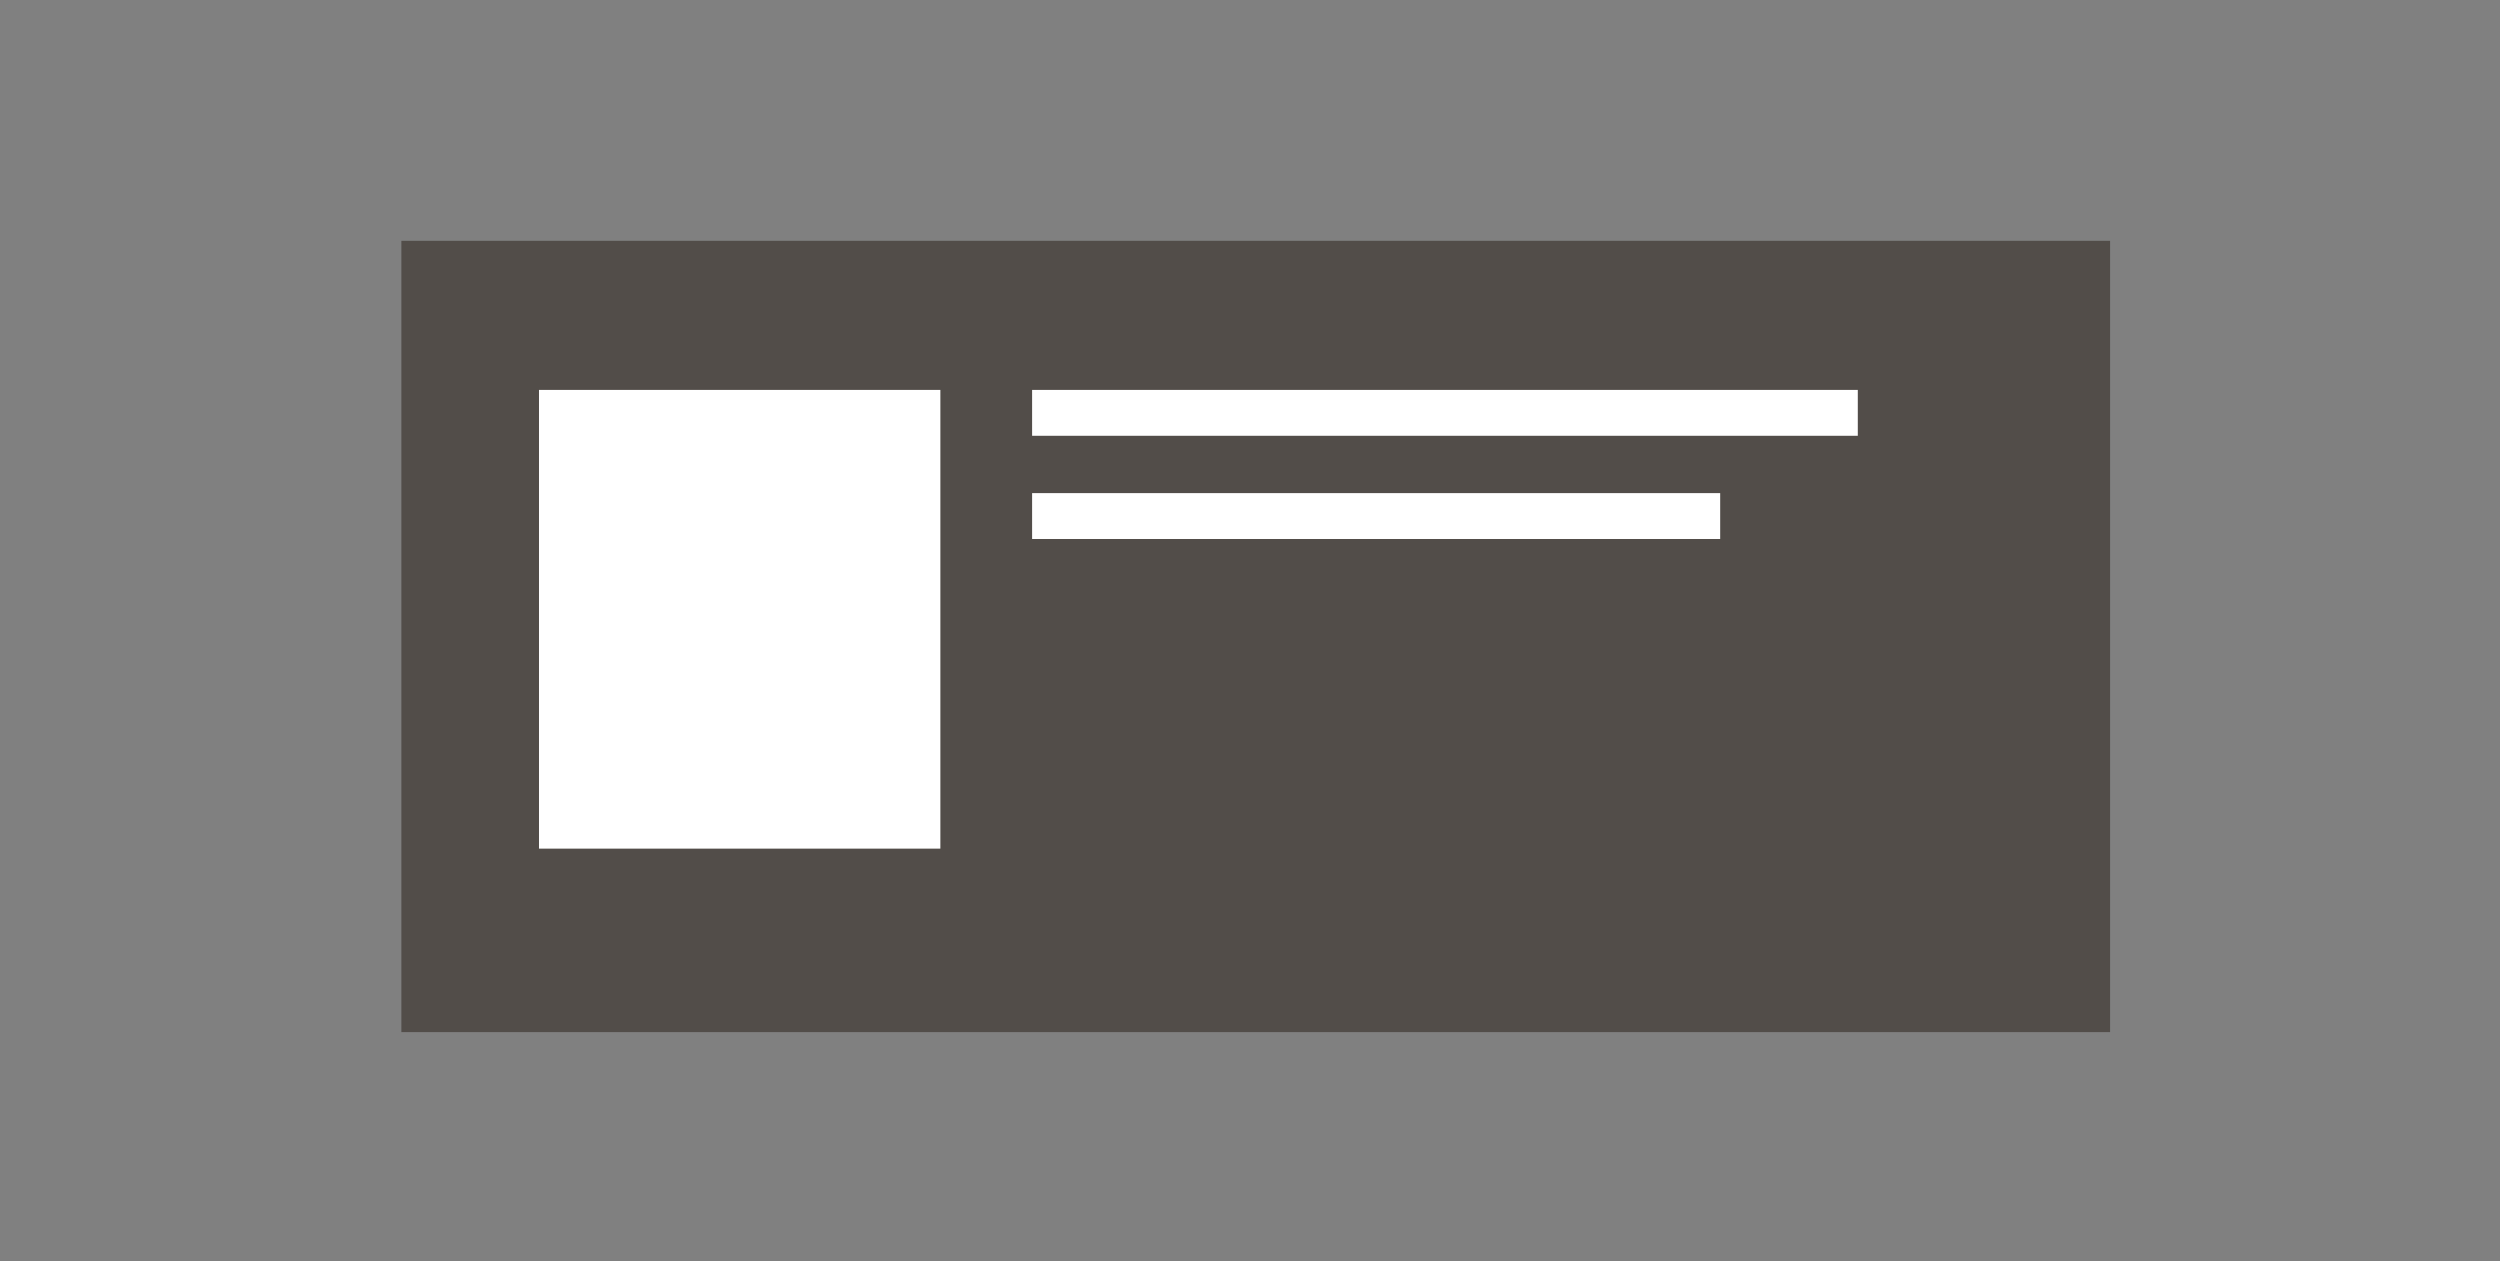 <svg xmlns="http://www.w3.org/2000/svg" width="218" height="110" viewBox="0 0 218 110">
    <rect x="0" y="0" width="218" height="110" fill="#808080" stroke="none"/>
    <g fill="none" fill-rule="evenodd">
        <rect width="149" height="69" x="35" y="21" fill="#524D49"/>
        <rect width="72" height="4" x="90" y="34" fill="#FFF"/>
        <rect width="60" height="4" x="90" y="43" fill="#FFF"/>
        <rect width="35" height="40" x="47" y="34" fill="#FFF"/>
    </g>
</svg>
